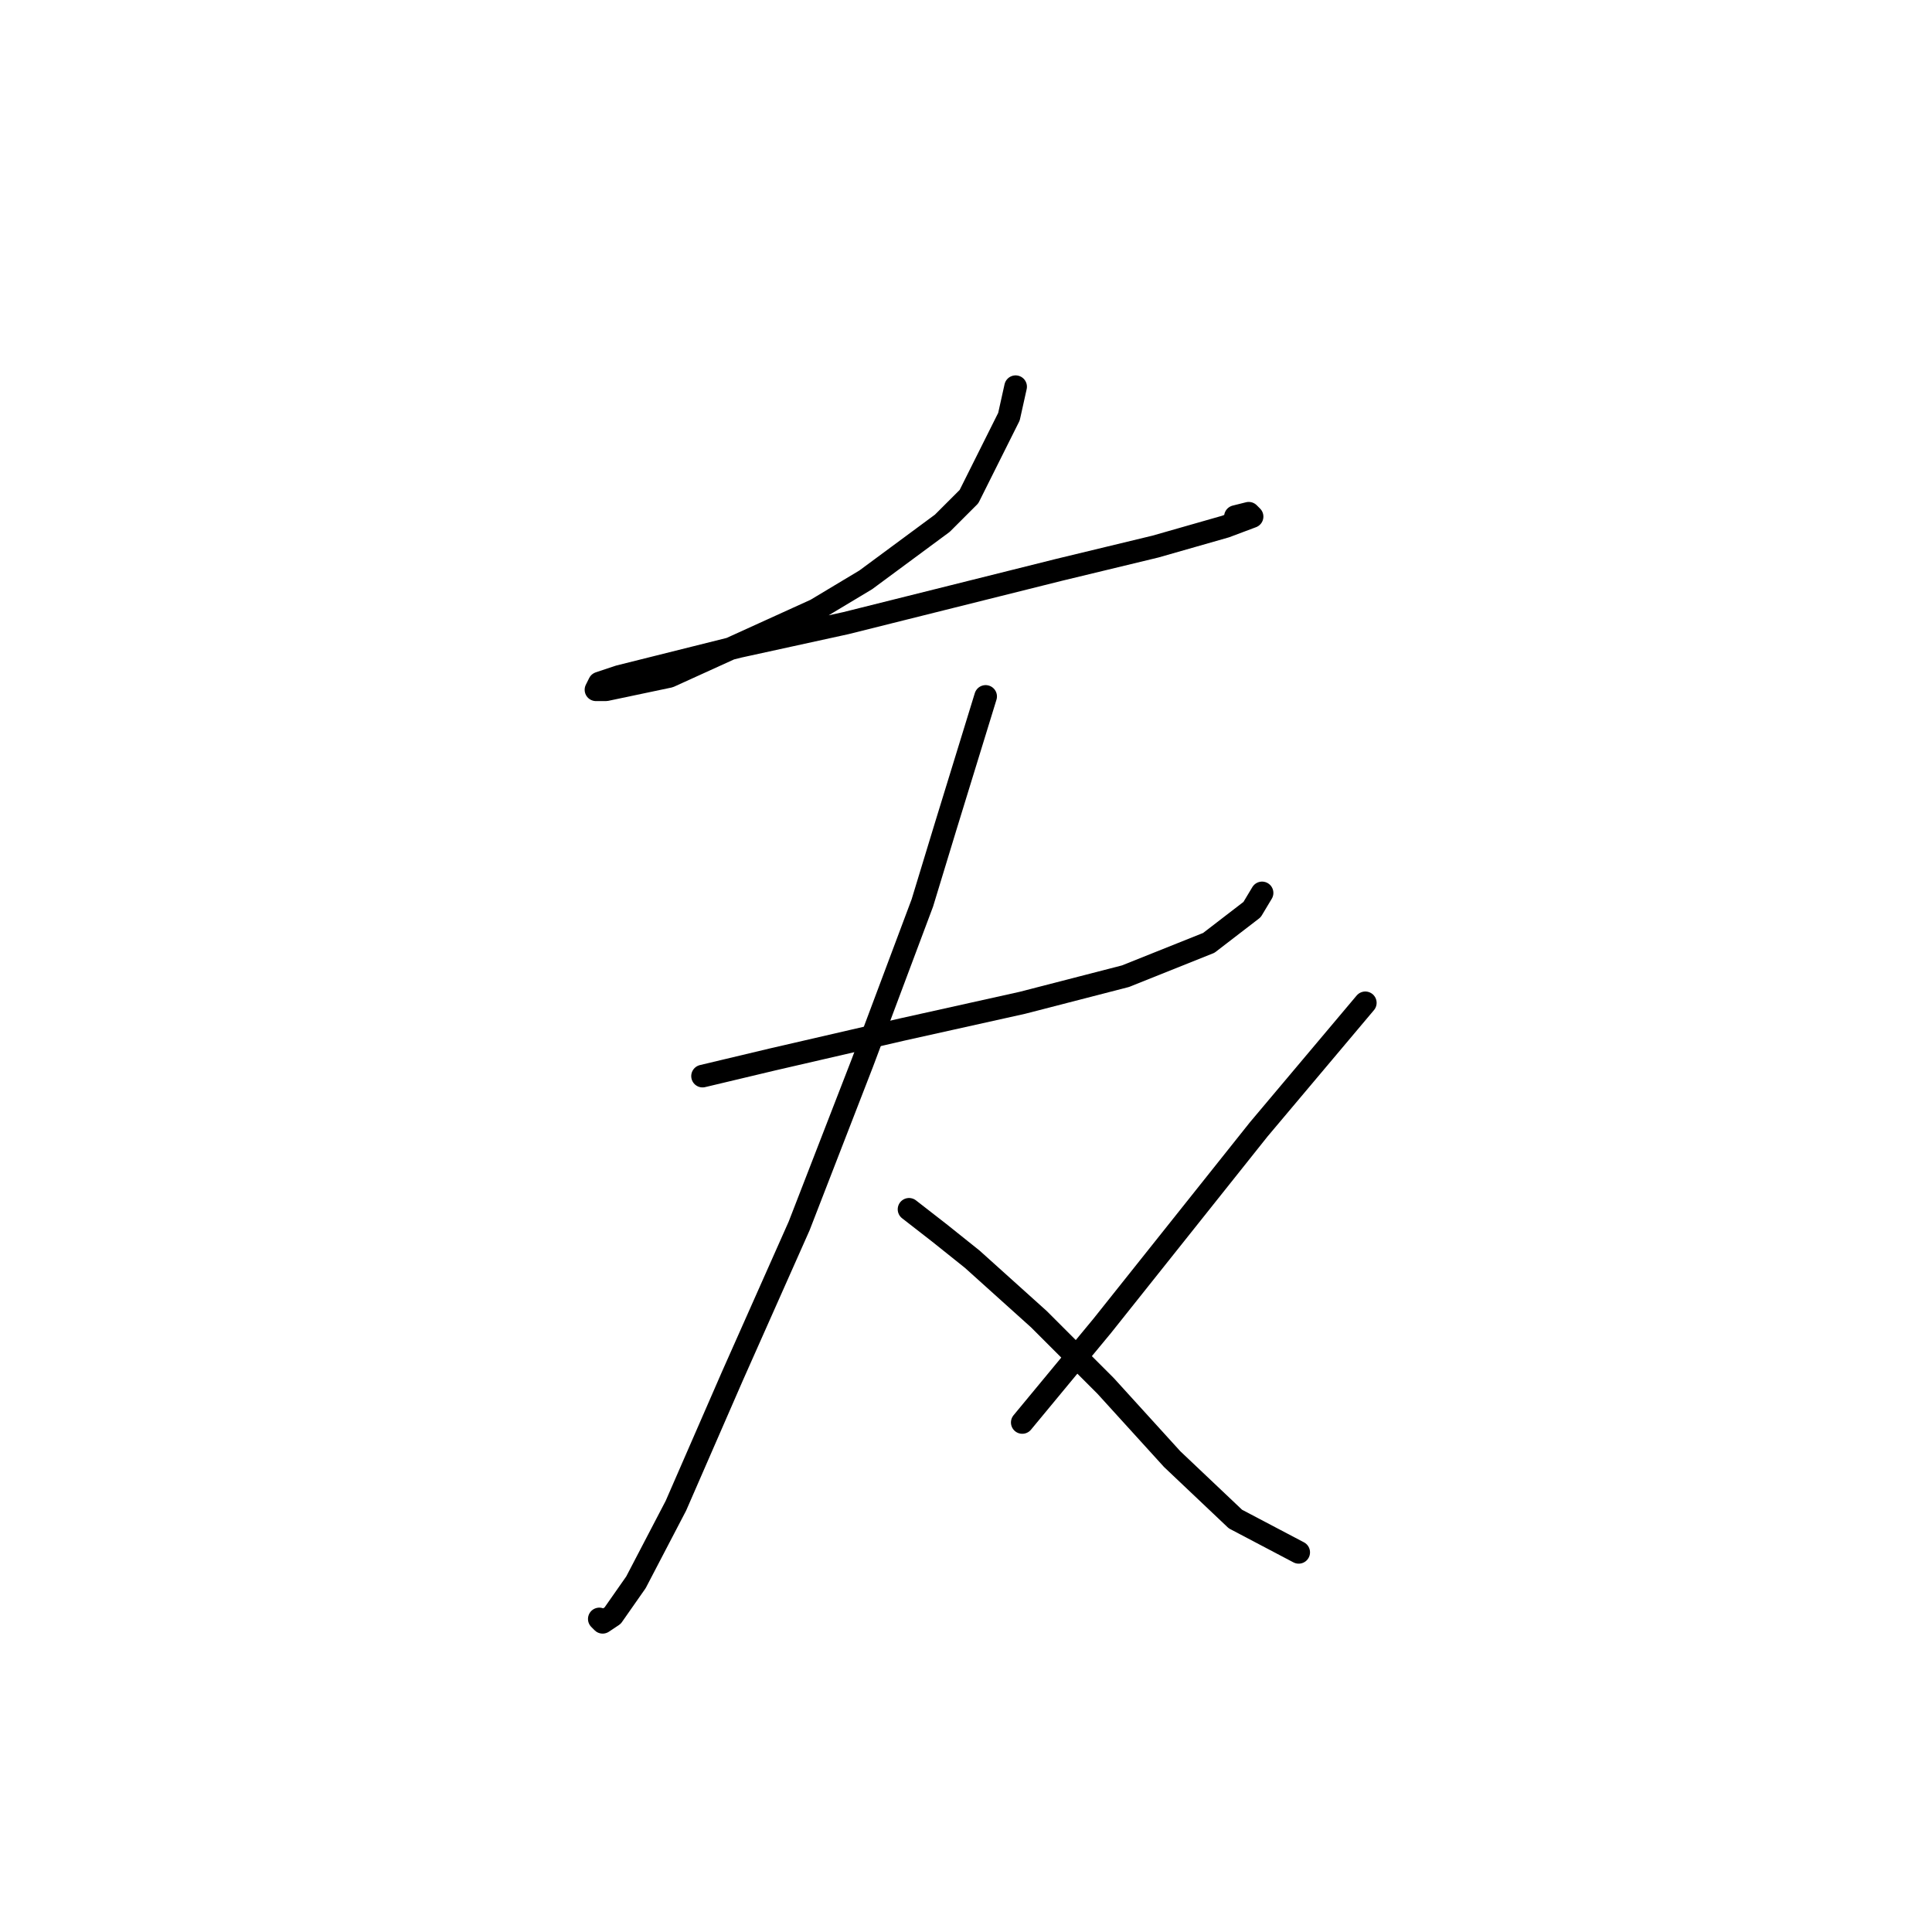 <?xml version="1.0" standalone="no"?>
    <svg width="256" height="256" xmlns="http://www.w3.org/2000/svg" version="1.1">
    <polyline stroke="black" stroke-width="3" stroke-linecap="round" fill="transparent" stroke-linejoin="round" points="134.574 51.24 133.691 55.211 128.396 65.803 124.865 69.333 114.715 76.835 108.096 80.807 88.679 89.633 80.294 91.398 78.97 91.398 79.411 90.515 82.059 89.633 97.946 85.661 112.068 82.572 126.189 79.042 140.311 75.511 153.108 72.422 162.376 69.774 165.906 68.45 165.465 68.009 163.7 68.45 163.7 68.45 " />
        <polyline stroke="black" stroke-width="3" stroke-linecap="round" fill="transparent" stroke-linejoin="round" points="93.092 142.589 102.359 140.382 119.57 136.41 135.456 132.88 149.137 129.35 160.169 124.937 165.906 120.524 167.23 118.317 167.23 118.317 " />
        <polyline stroke="black" stroke-width="3" stroke-linecap="round" fill="transparent" stroke-linejoin="round" points="130.602 92.281 125.307 109.491 122.217 119.641 114.274 140.823 105.889 162.447 97.063 182.305 89.561 199.516 84.266 209.666 81.177 214.079 79.853 214.962 79.411 214.52 79.411 214.52 " />
        <polyline stroke="black" stroke-width="3" stroke-linecap="round" fill="transparent" stroke-linejoin="round" points="120.452 160.241 124.424 163.33 128.837 166.86 137.663 174.803 146.489 183.629 155.315 193.338 163.7 201.281 172.084 205.694 172.084 205.694 " />
        <polyline stroke="black" stroke-width="3" stroke-linecap="round" fill="transparent" stroke-linejoin="round" points="180.91 132.88 173.849 141.265 166.789 149.649 146.048 175.686 135.456 188.484 135.456 188.484 " />
        </svg>